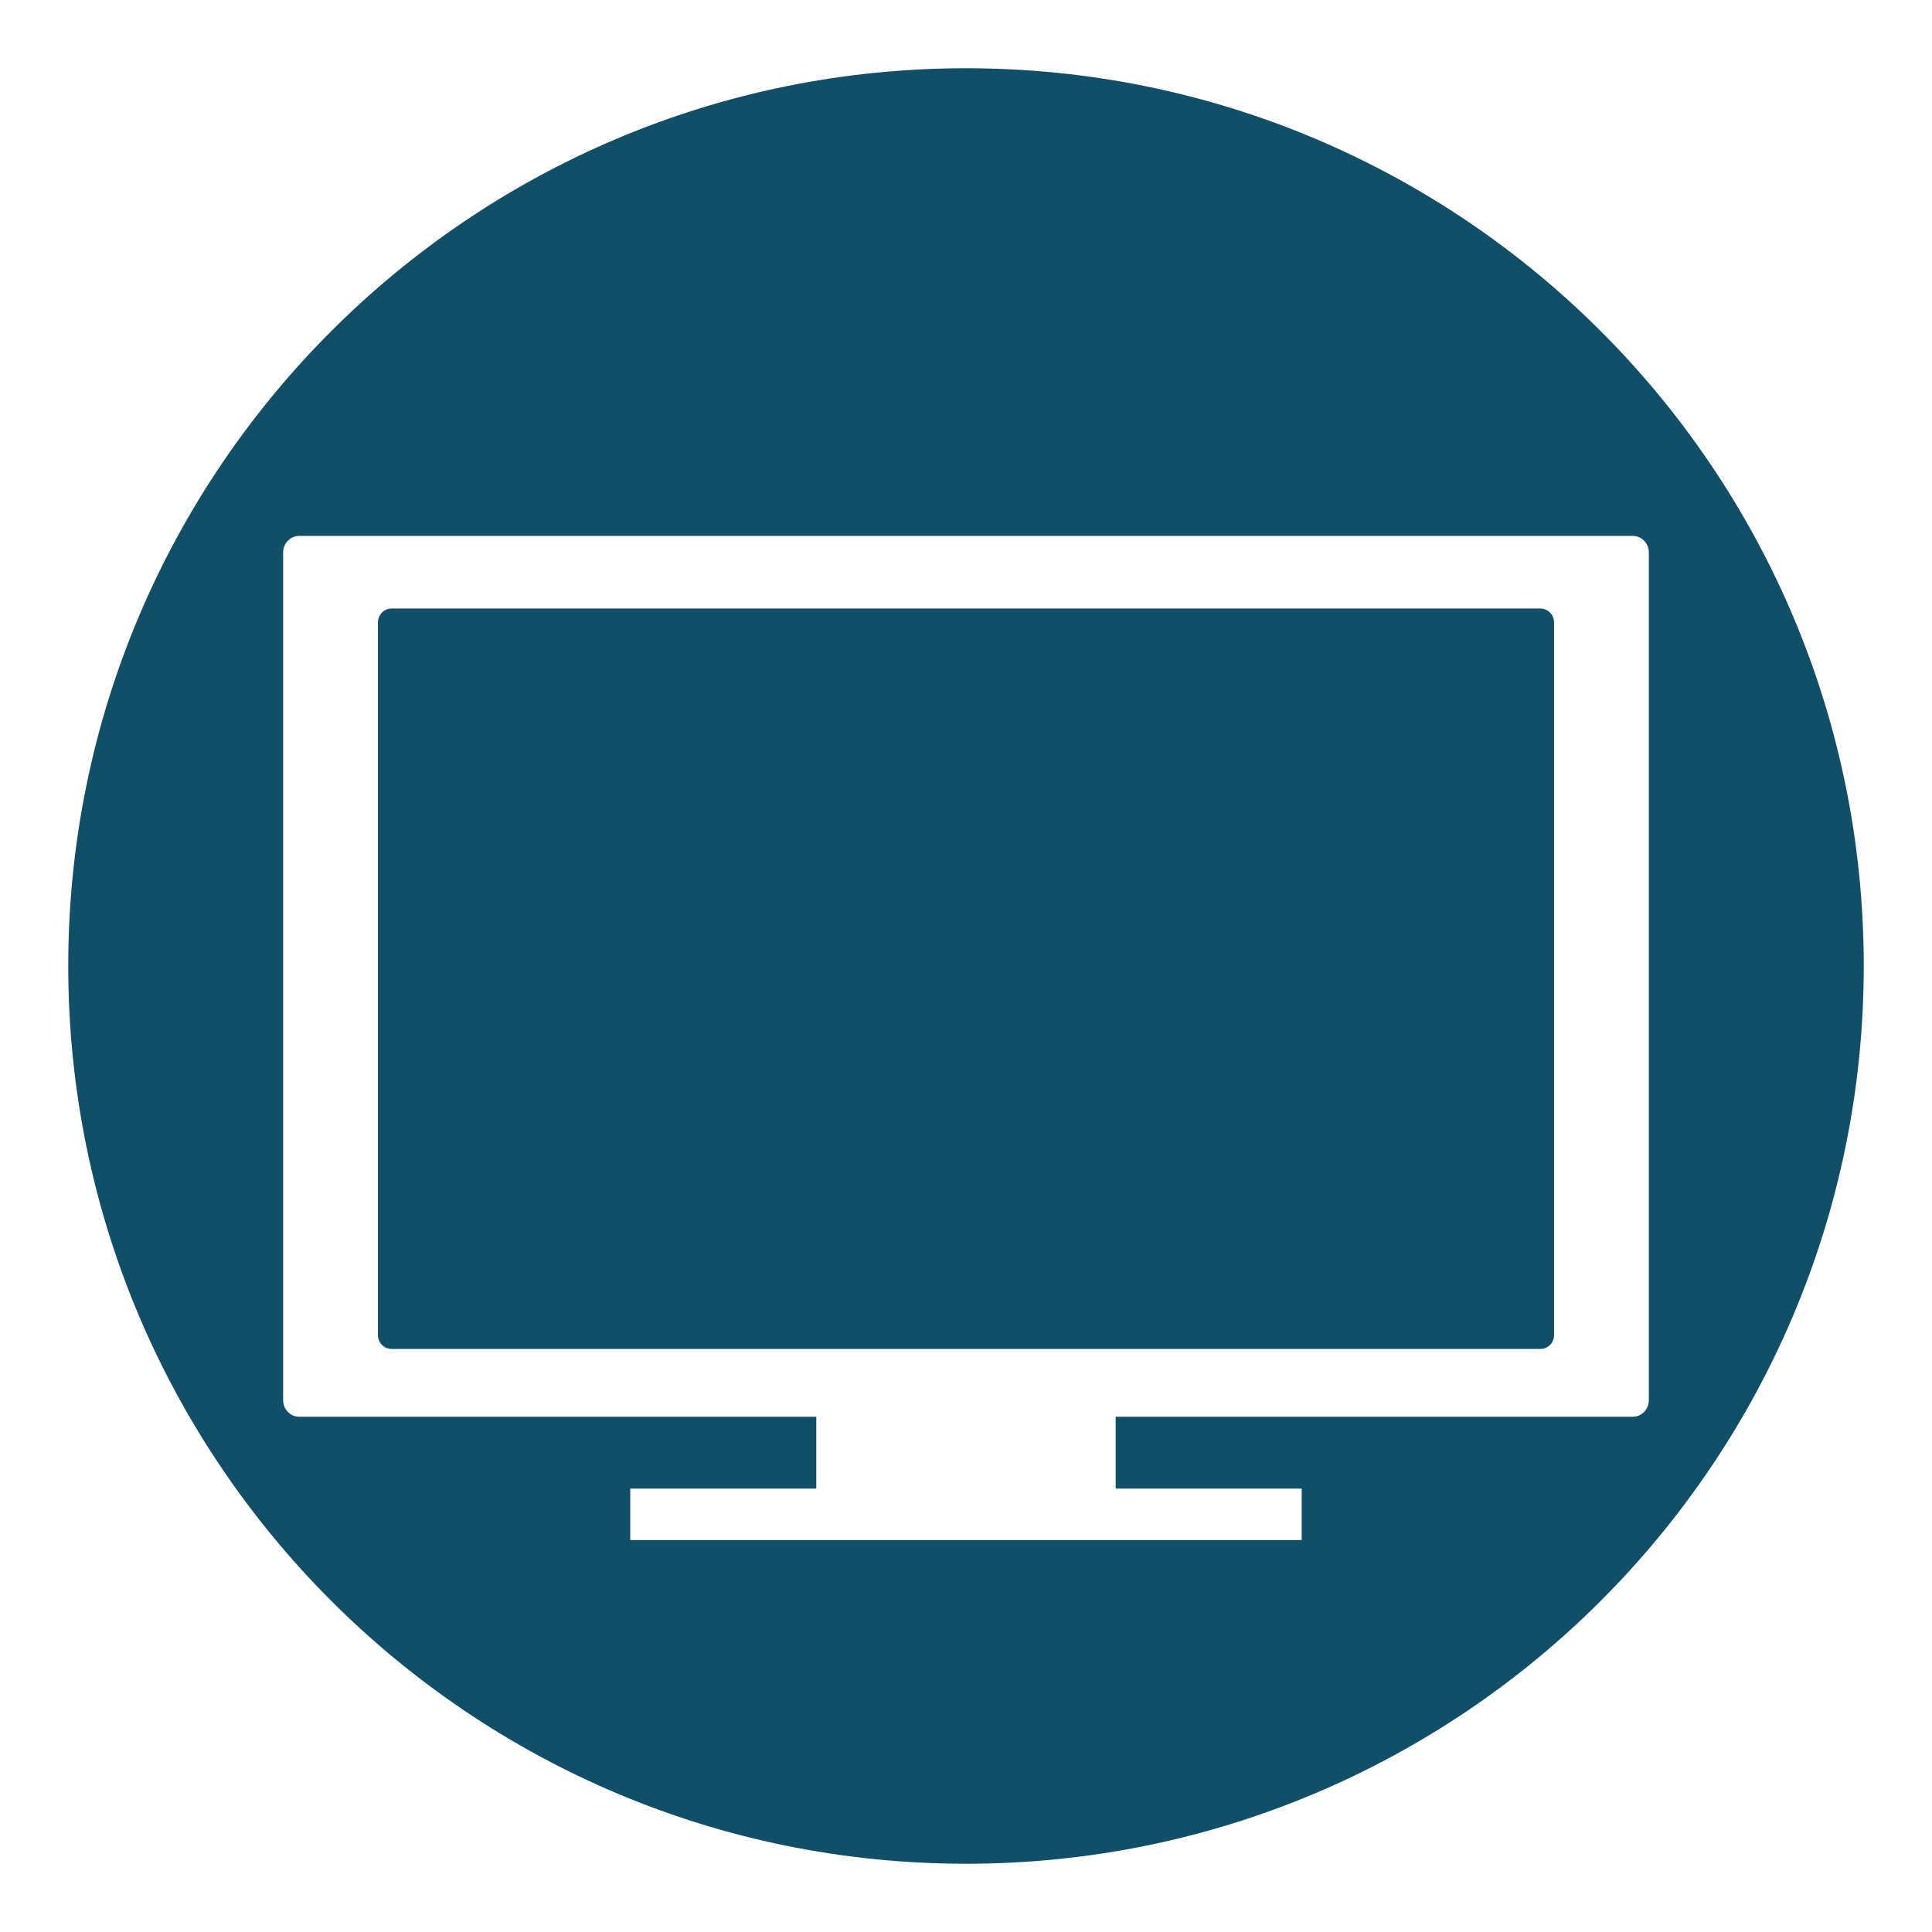 <?xml version="1.0" encoding="utf-8"?>
<!-- Generator: Adobe Illustrator 16.0.0, SVG Export Plug-In . SVG Version: 6.00 Build 0)  -->
<!DOCTYPE svg PUBLIC "-//W3C//DTD SVG 1.1//EN" "http://www.w3.org/Graphics/SVG/1.1/DTD/svg11.dtd">
<svg version="1.1" id="圖層_1" xmlns="http://www.w3.org/2000/svg" xmlns:xlink="http://www.w3.org/1999/xlink" x="0px" y="0px"
	 width="200px" height="200px" viewBox="0 0 200 200" enable-background="new 0 0 200 200" xml:space="preserve">
<g>
	<path fill="#114F68" d="M159.452,62.993H40.546c-0.786,0-1.423,0.646-1.423,1.441v73.769c0,0.797,0.637,1.442,1.423,1.442h118.906
		c0.787,0,1.424-0.646,1.424-1.442V64.435C160.876,63.64,160.239,62.993,159.452,62.993z"/>
	<path fill="#114F68" d="M99.999,7.065c-51.326,0-92.934,41.608-92.934,92.934c0,51.327,41.607,92.936,92.934,92.936
		s92.936-41.608,92.936-92.936C192.935,48.674,151.325,7.065,99.999,7.065z M169.036,146.661h-53.539v7.442h19.256v5.322H65.245
		v-5.322h19.256v-7.442H30.962c-0.912,0-1.652-0.77-1.652-1.717V57.195c0-0.948,0.74-1.717,1.652-1.717h138.074
		c0.912,0,1.652,0.769,1.652,1.717v87.749C170.688,145.892,169.948,146.661,169.036,146.661z"/>
</g>
</svg>
